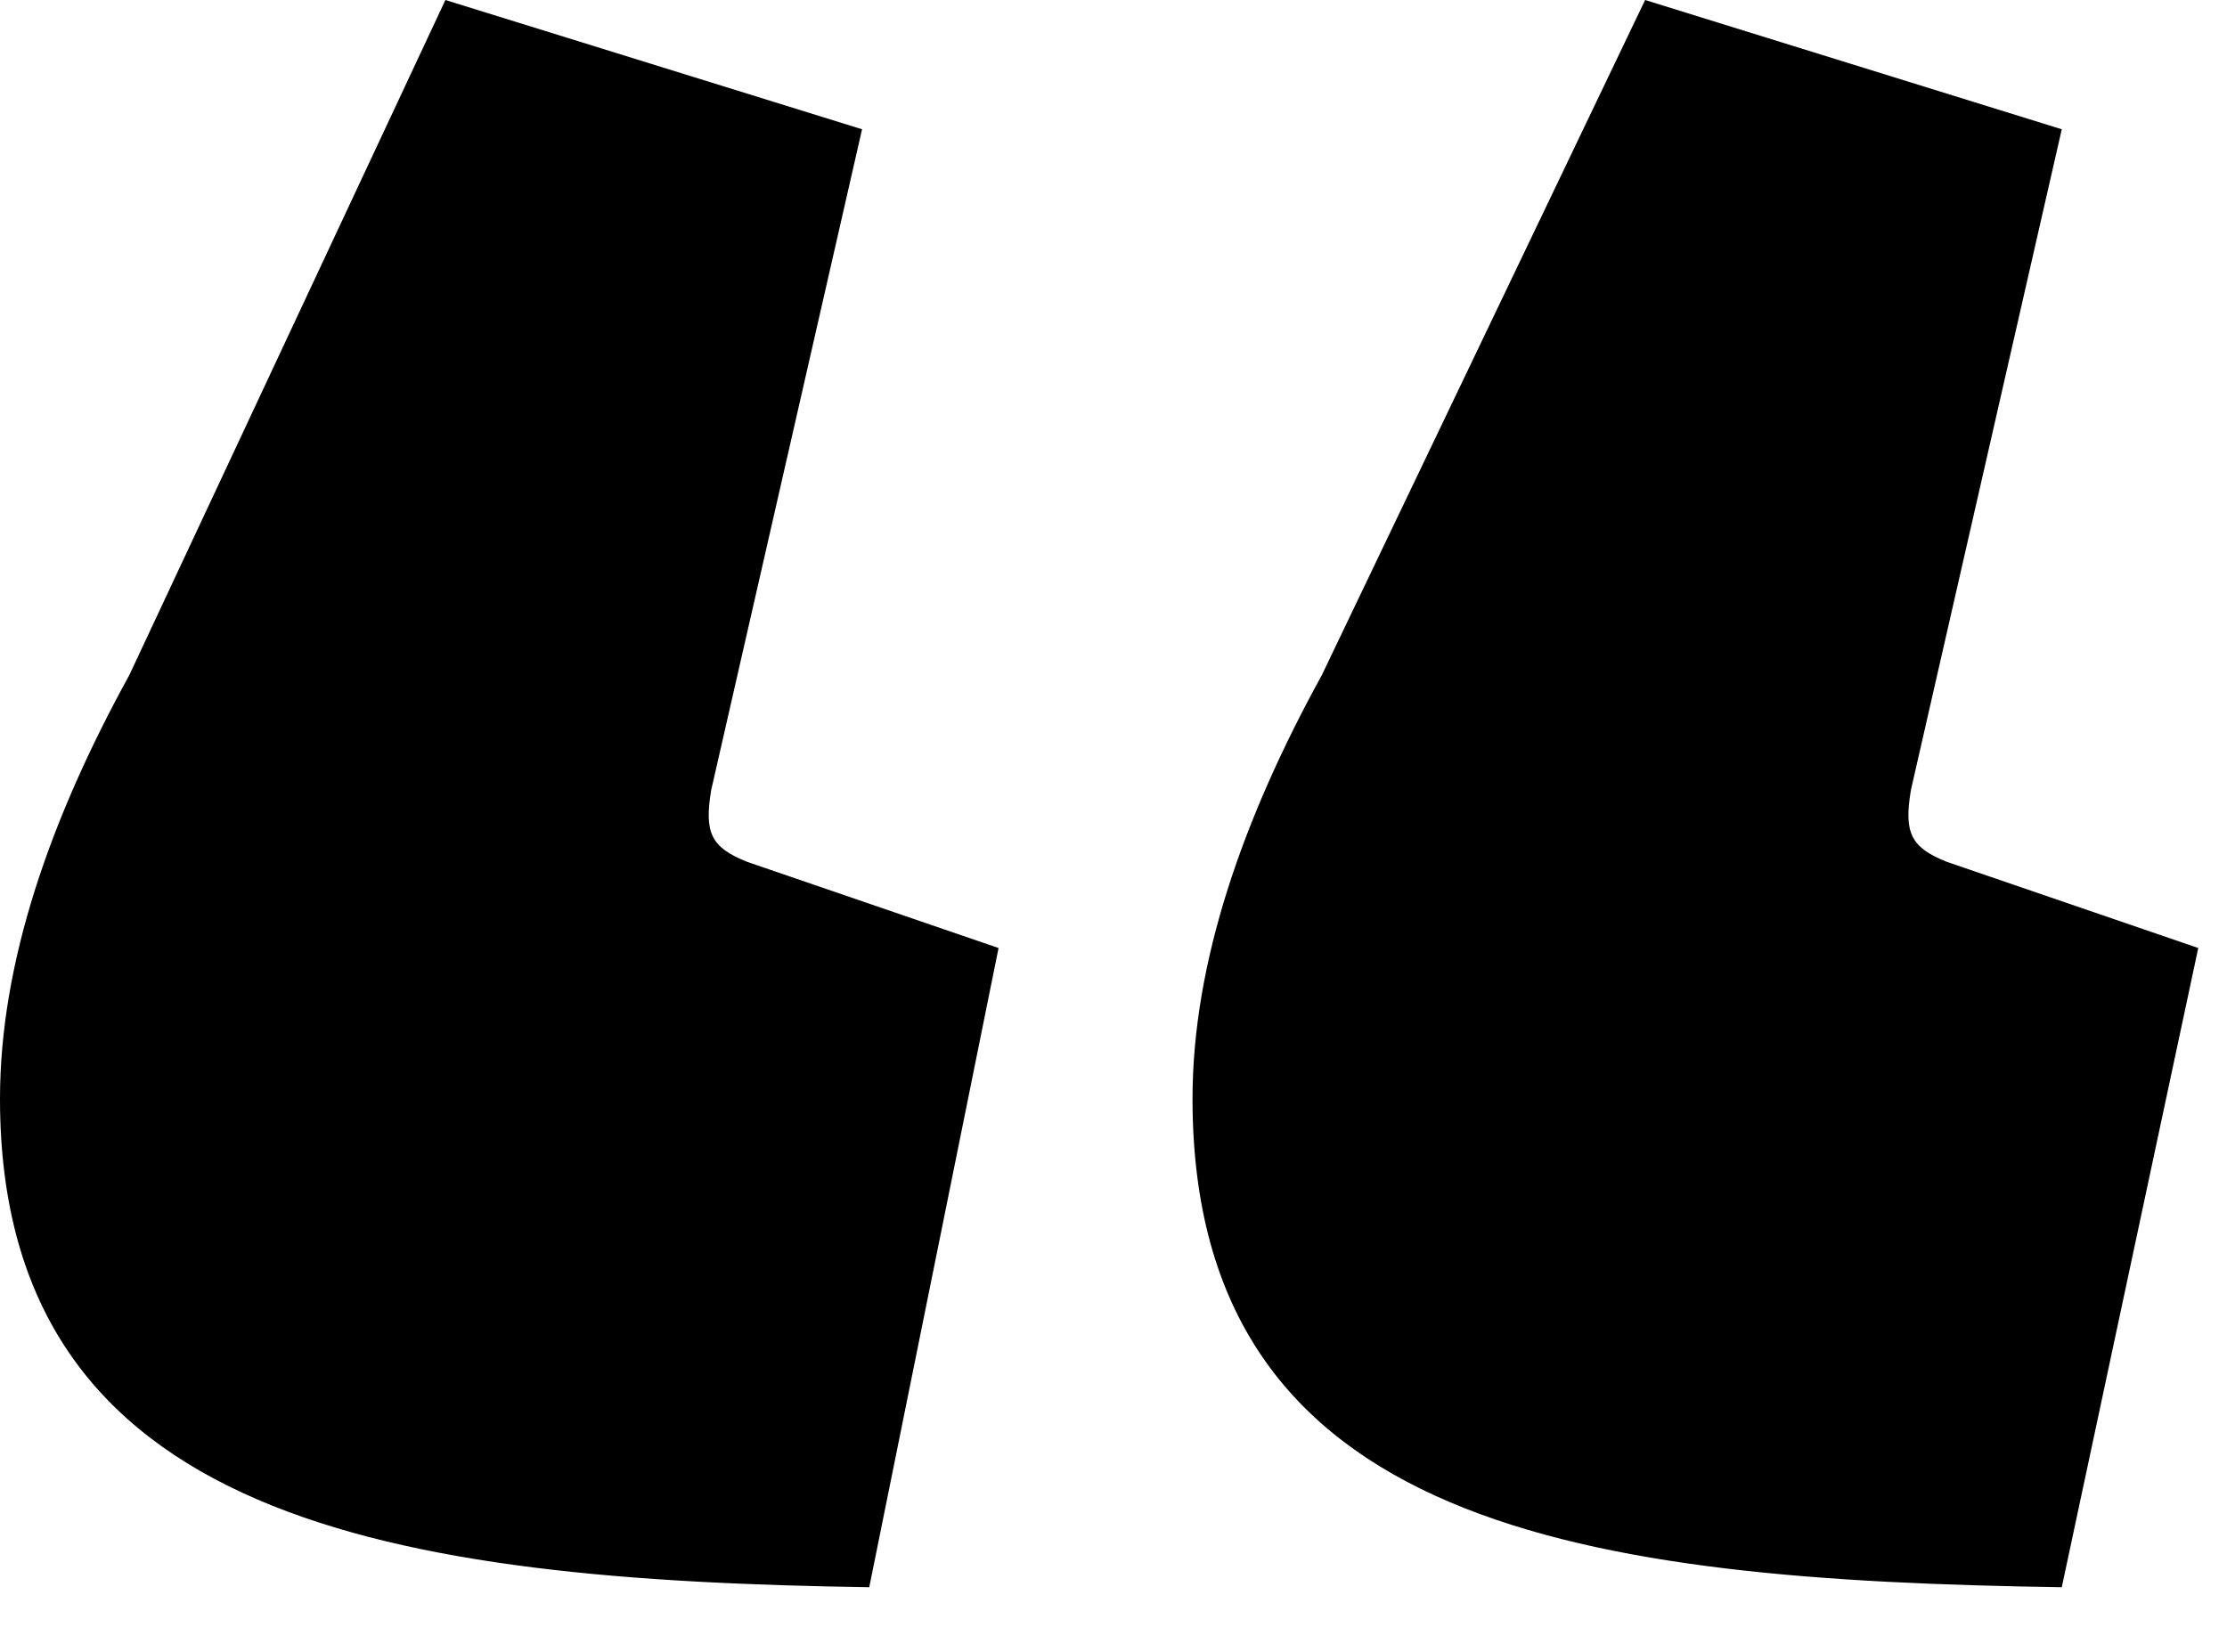 <svg xmlns="http://www.w3.org/2000/svg" width="31" height="23" viewBox="0 0 31 23" role="img" aria-labelledby="title">
  <title id="title">ikalator</title>
  <path fill-rule="evenodd" d="M12.1 22.1C5.5 22 0 21.2 0 15.3c0-1.9.7-3.9 1.8-5.9L6.2 0 12 1.8 9.9 11c-.1.6 0 .8.5 1l3.5 1.2-1.8 8.9zm16.6 0c-6.6-.1-12.1-.8-12.1-6.8 0-1.9.7-3.9 1.8-5.9L22.9 0l5.8 1.8-2.1 9.2c-.1.6 0 .8.5 1l3.5 1.2-1.9 8.9z"/>
</svg>

